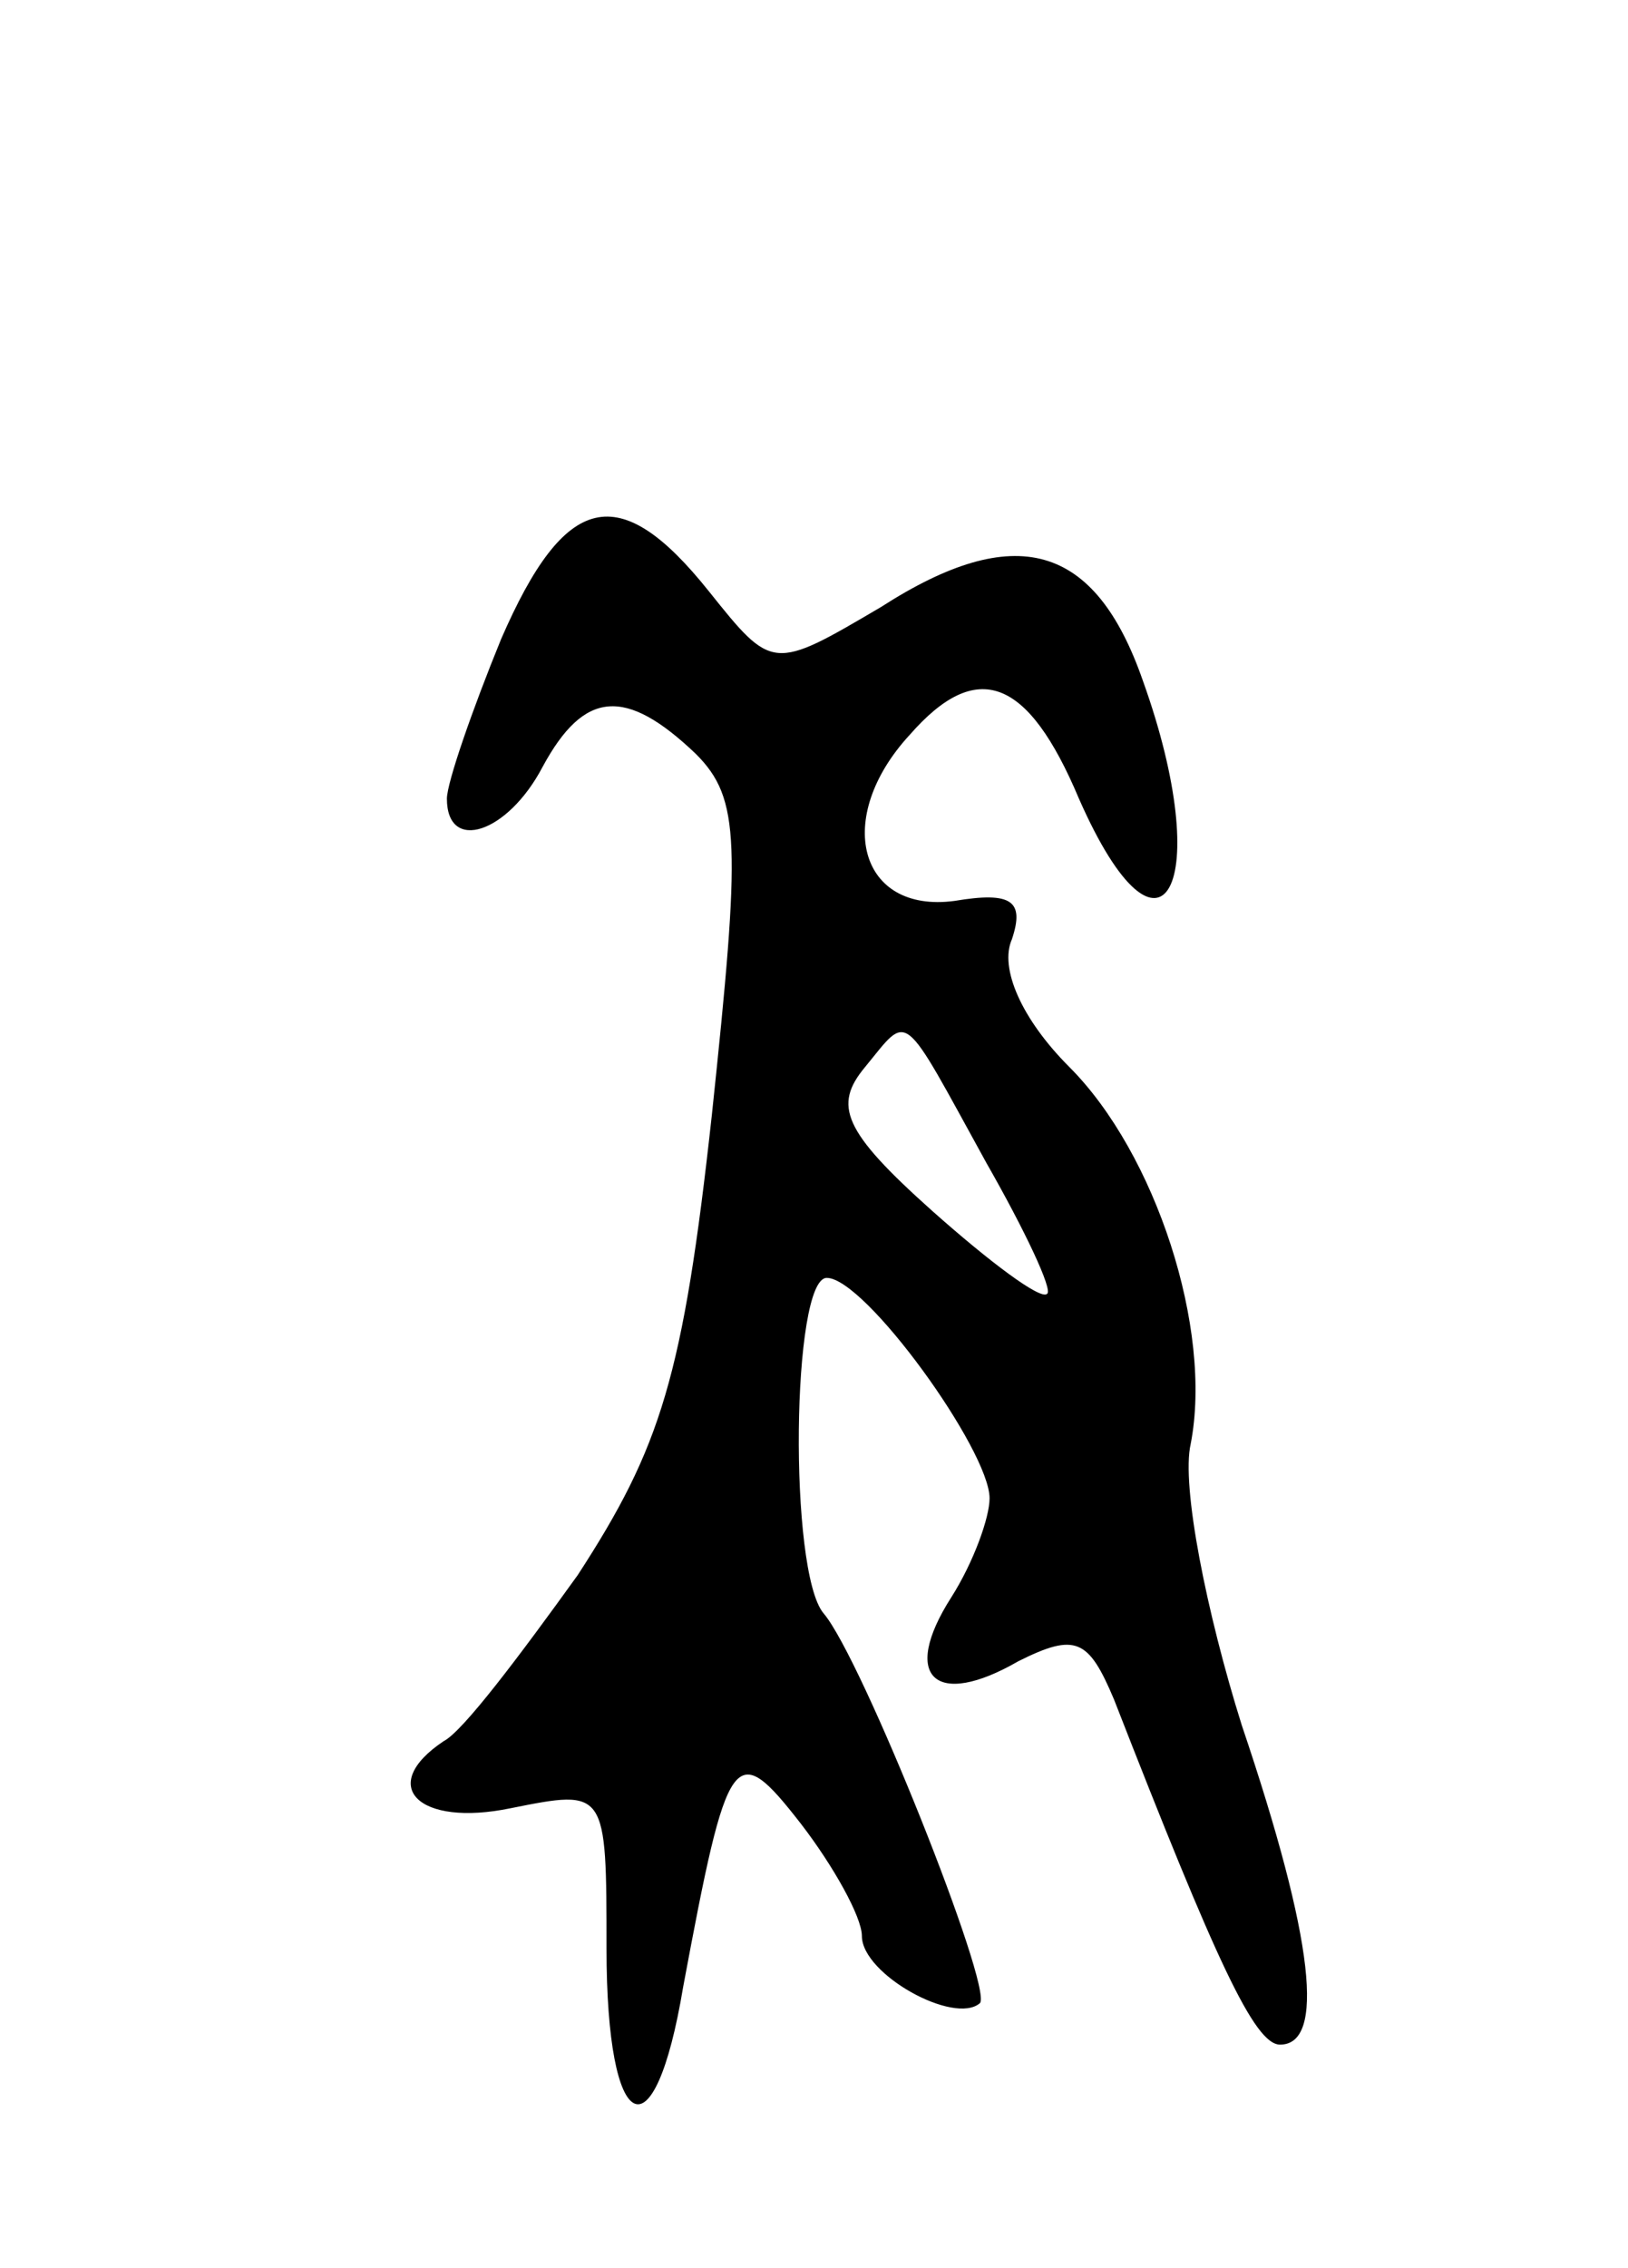 <svg version="1.0" xmlns="http://www.w3.org/2000/svg"
 width="51pt" height="71pt" viewBox="0 0 51 71"
 preserveAspectRatio="xMidYMid meet">
<g transform="translate(0,71) scale(0.1,-0.1)"
fill="#000000" stroke="none">
<path d="M157 510 c-9 -22 -17 -45 -17 -50 0 -17 19 -11 30 10 13 24 26 25 48
4 14 -14 14 -28 5 -113 -9 -82 -16 -104 -42 -144 -18 -25 -36 -49 -42 -52 -21
-14 -8 -27 21 -21 30 6 30 6 30 -44 0 -59 15 -66 24 -12 14 75 16 78 37 51 10
-13 19 -29 19 -35 0 -12 29 -28 37 -21 4 5 -37 108 -49 122 -11 13 -10 105 1
105 12 0 51 -54 51 -69 0 -6 -5 -20 -12 -31 -16 -25 -5 -35 21 -20 18 9 22 7
30 -12 32 -82 44 -108 52 -108 14 0 11 32 -12 100 -11 35 -19 75 -16 88 7 36
-11 91 -38 118 -15 15 -22 31 -18 40 4 12 0 15 -18 12 -30 -4 -38 26 -14 52
21 24 37 18 53 -20 26 -59 43 -27 20 37 -15 43 -40 50 -82 23 -34 -20 -34 -20
-54 5 -28 35 -45 31 -65 -15z m152 -164 c12 -21 21 -40 19 -41 -2 -2 -18 10
-36 26 -28 25 -31 33 -21 45 14 17 11 19 38 -30z"/>
</g>
</svg>
